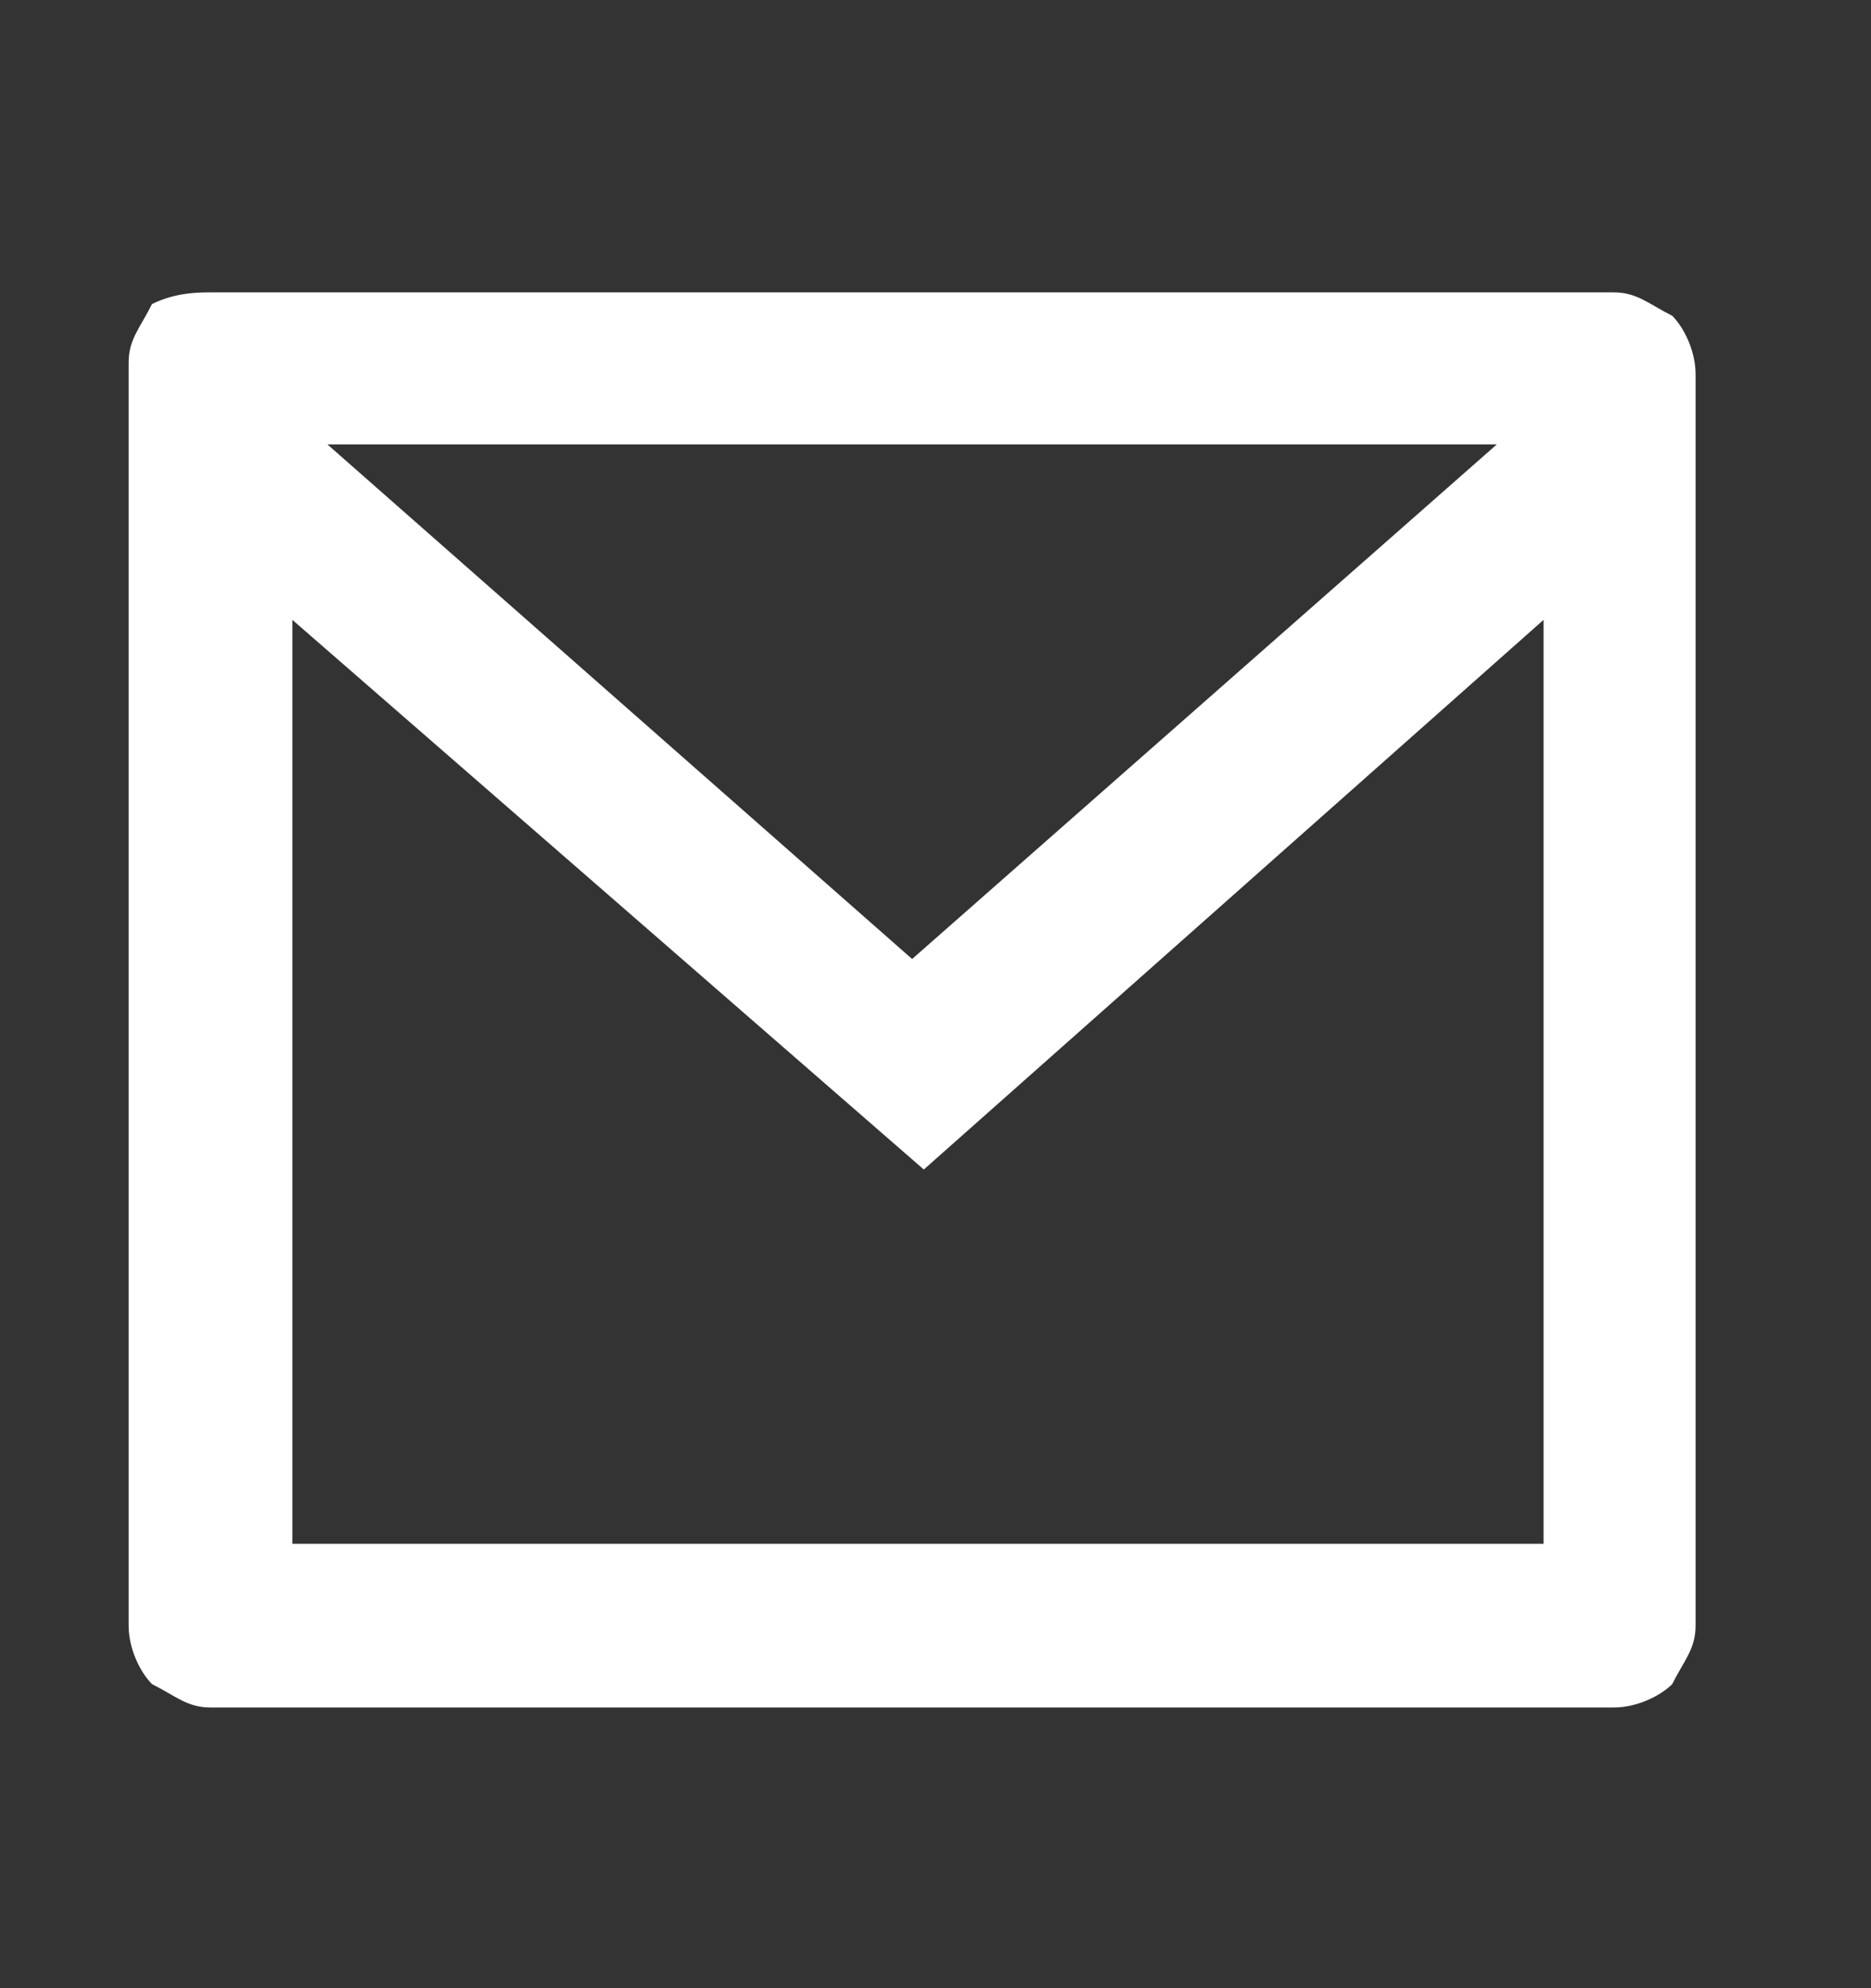 <?xml version="1.0" encoding="utf-8"?>
<!-- Generator: Adobe Illustrator 24.0.3, SVG Export Plug-In . SVG Version: 6.00 Build 0)  -->
<svg version="1.1" xmlns="http://www.w3.org/2000/svg" xmlns:xlink="http://www.w3.org/1999/xlink" x="0px" y="0px"
	 viewBox="0 0 16 17" style="enable-background:new 0 0 16 17;" xml:space="preserve">
<rect x="0" y="0" width="16" height="17" fill="#333333" stroke="none"/>
<style type="text/css">
	.st0{display:none;}
	.st1{display:inline;fill:#D0BC7A;}
	.st2{fill:#FFFFFF;}
	.st3{display:inline;fill:#FFFFFF;}
</style>
<g id="Layer_1" class="st0">
	<path class="st1" d="M5.8,7.4c0.7,1.3,1.8,2.3,3.1,3.1l0.7-1C9.7,9.4,9.8,9.3,10,9.3c0.2,0,0.4,0,0.5,0.1c1.1,0.6,2.3,1,3.6,1.1
		c0.2,0,0.4,0.1,0.5,0.2c0.1,0.1,0.2,0.3,0.2,0.5v3.5c0,0.2-0.1,0.4-0.2,0.5c-0.1,0.1-0.3,0.2-0.5,0.3c-0.4,0-0.8,0.1-1.2,0.1
		c-6.7,0-12.1-5.4-12.1-12.1c0-0.4,0-0.8,0.1-1.2C0.9,2,1,1.8,1.1,1.7c0.1-0.1,0.3-0.2,0.5-0.2h3.5c0.2,0,0.4,0.1,0.5,0.2
		C5.8,1.8,5.9,2,5.9,2.2C6,3.4,6.4,4.7,7,5.8c0.1,0.2,0.1,0.4,0.1,0.5c0,0.2-0.2,0.3-0.3,0.5L5.8,7.4z M3.8,6.9l1.5-1.1
		C4.9,5,4.6,4,4.4,3H2.4c0,0.1,0,0.3,0,0.4c0,5.8,4.7,10.5,10.5,10.5c0.1,0,0.3,0,0.4,0v-2.1c-1-0.1-1.9-0.4-2.9-0.9l-1.1,1.5
		c-0.4-0.2-0.8-0.4-1.2-0.6l0,0C6.6,11,5.3,9.7,4.4,8.2l0,0C4.2,7.8,4,7.4,3.8,6.9z"/>
</g>
<g id="Layer_2">
	<path class="st2" d="M1.8,2.5h12c0.2,0,0.3,0.1,0.5,0.2c0.1,0.1,0.2,0.3,0.2,0.5v10.7c0,0.2-0.1,0.3-0.2,0.5
		c-0.1,0.1-0.3,0.2-0.5,0.2h-12c-0.2,0-0.3-0.1-0.5-0.2c-0.1-0.1-0.2-0.3-0.2-0.5V3.1c0-0.2,0.1-0.3,0.2-0.5
		C1.5,2.5,1.7,2.5,1.8,2.5z M13.2,5.3L7.9,10L2.5,5.3v7.9h10.7V5.3z M2.8,3.8l5,4.4l5-4.4H2.8z"/>
</g>
<g id="Layer_3" class="st0">
	<path class="st3" d="M7.8,1.5c-3.9,0-7,3.1-7,7s3.1,7,7,7s7-3.1,7-7S11.7,1.5,7.8,1.5z M7.8,14.1c-3.1,0-5.6-2.5-5.6-5.6
		s2.5-5.6,5.6-5.6s5.6,2.5,5.6,5.6S10.9,14.1,7.8,14.1z"/>
	<path class="st3" d="M8,5.3H6.7v3.4l2.1,2.1l0.9-0.9L8,8.2V5.3z"/>
</g>
<g id="Layer_4" class="st0">
	<path class="st3" d="M7.8,9.8c1.5,0,2.7-1.2,2.7-2.7c0-1.5-1.2-2.7-2.7-2.7S5.2,5.7,5.2,7.1C5.2,8.6,6.4,9.8,7.8,9.8z M7.8,5.8
		c0.7,0,1.3,0.6,1.3,1.3c0,0.7-0.6,1.3-1.3,1.3c-0.7,0-1.3-0.6-1.3-1.3C6.5,6.4,7.1,5.8,7.8,5.8z"/>
	<path class="st3" d="M7.4,15c0.1,0.1,0.3,0.1,0.4,0.1c0.1,0,0.3,0,0.4-0.1c0.2-0.1,5-3.6,4.9-7.9c0-2.9-2.4-5.3-5.3-5.3
		c-2.9,0-5.3,2.4-5.3,5.3C2.5,11.4,7.2,14.9,7.4,15z M7.8,3.1c2.2,0,4,1.8,4,4c0,3-2.9,5.6-4,6.5c-1.1-0.9-4-3.5-4-6.5
		C3.8,4.9,5.6,3.1,7.8,3.1z"/>
	<path class="st3" d="M7.8,9.8c1.5,0,2.7-1.2,2.7-2.7c0-1.5-1.2-2.7-2.7-2.7S5.2,5.7,5.2,7.1C5.2,8.6,6.4,9.8,7.8,9.8z M7.8,5.8
		c0.7,0,1.3,0.6,1.3,1.3c0,0.7-0.6,1.3-1.3,1.3c-0.7,0-1.3-0.6-1.3-1.3C6.5,6.4,7.1,5.8,7.8,5.8z"/>
	<path class="st3" d="M7.4,15c0.1,0.1,0.3,0.1,0.4,0.1c0.1,0,0.3,0,0.4-0.1c0.2-0.1,5-3.6,4.9-7.9c0-2.9-2.4-5.3-5.3-5.3
		c-2.9,0-5.3,2.4-5.3,5.3C2.5,11.4,7.2,14.9,7.4,15z M7.8,3.1c2.2,0,4,1.8,4,4c0,3-2.9,5.6-4,6.5c-1.1-0.9-4-3.5-4-6.5
		C3.8,4.9,5.6,3.1,7.8,3.1z"/>
</g>
</svg>
